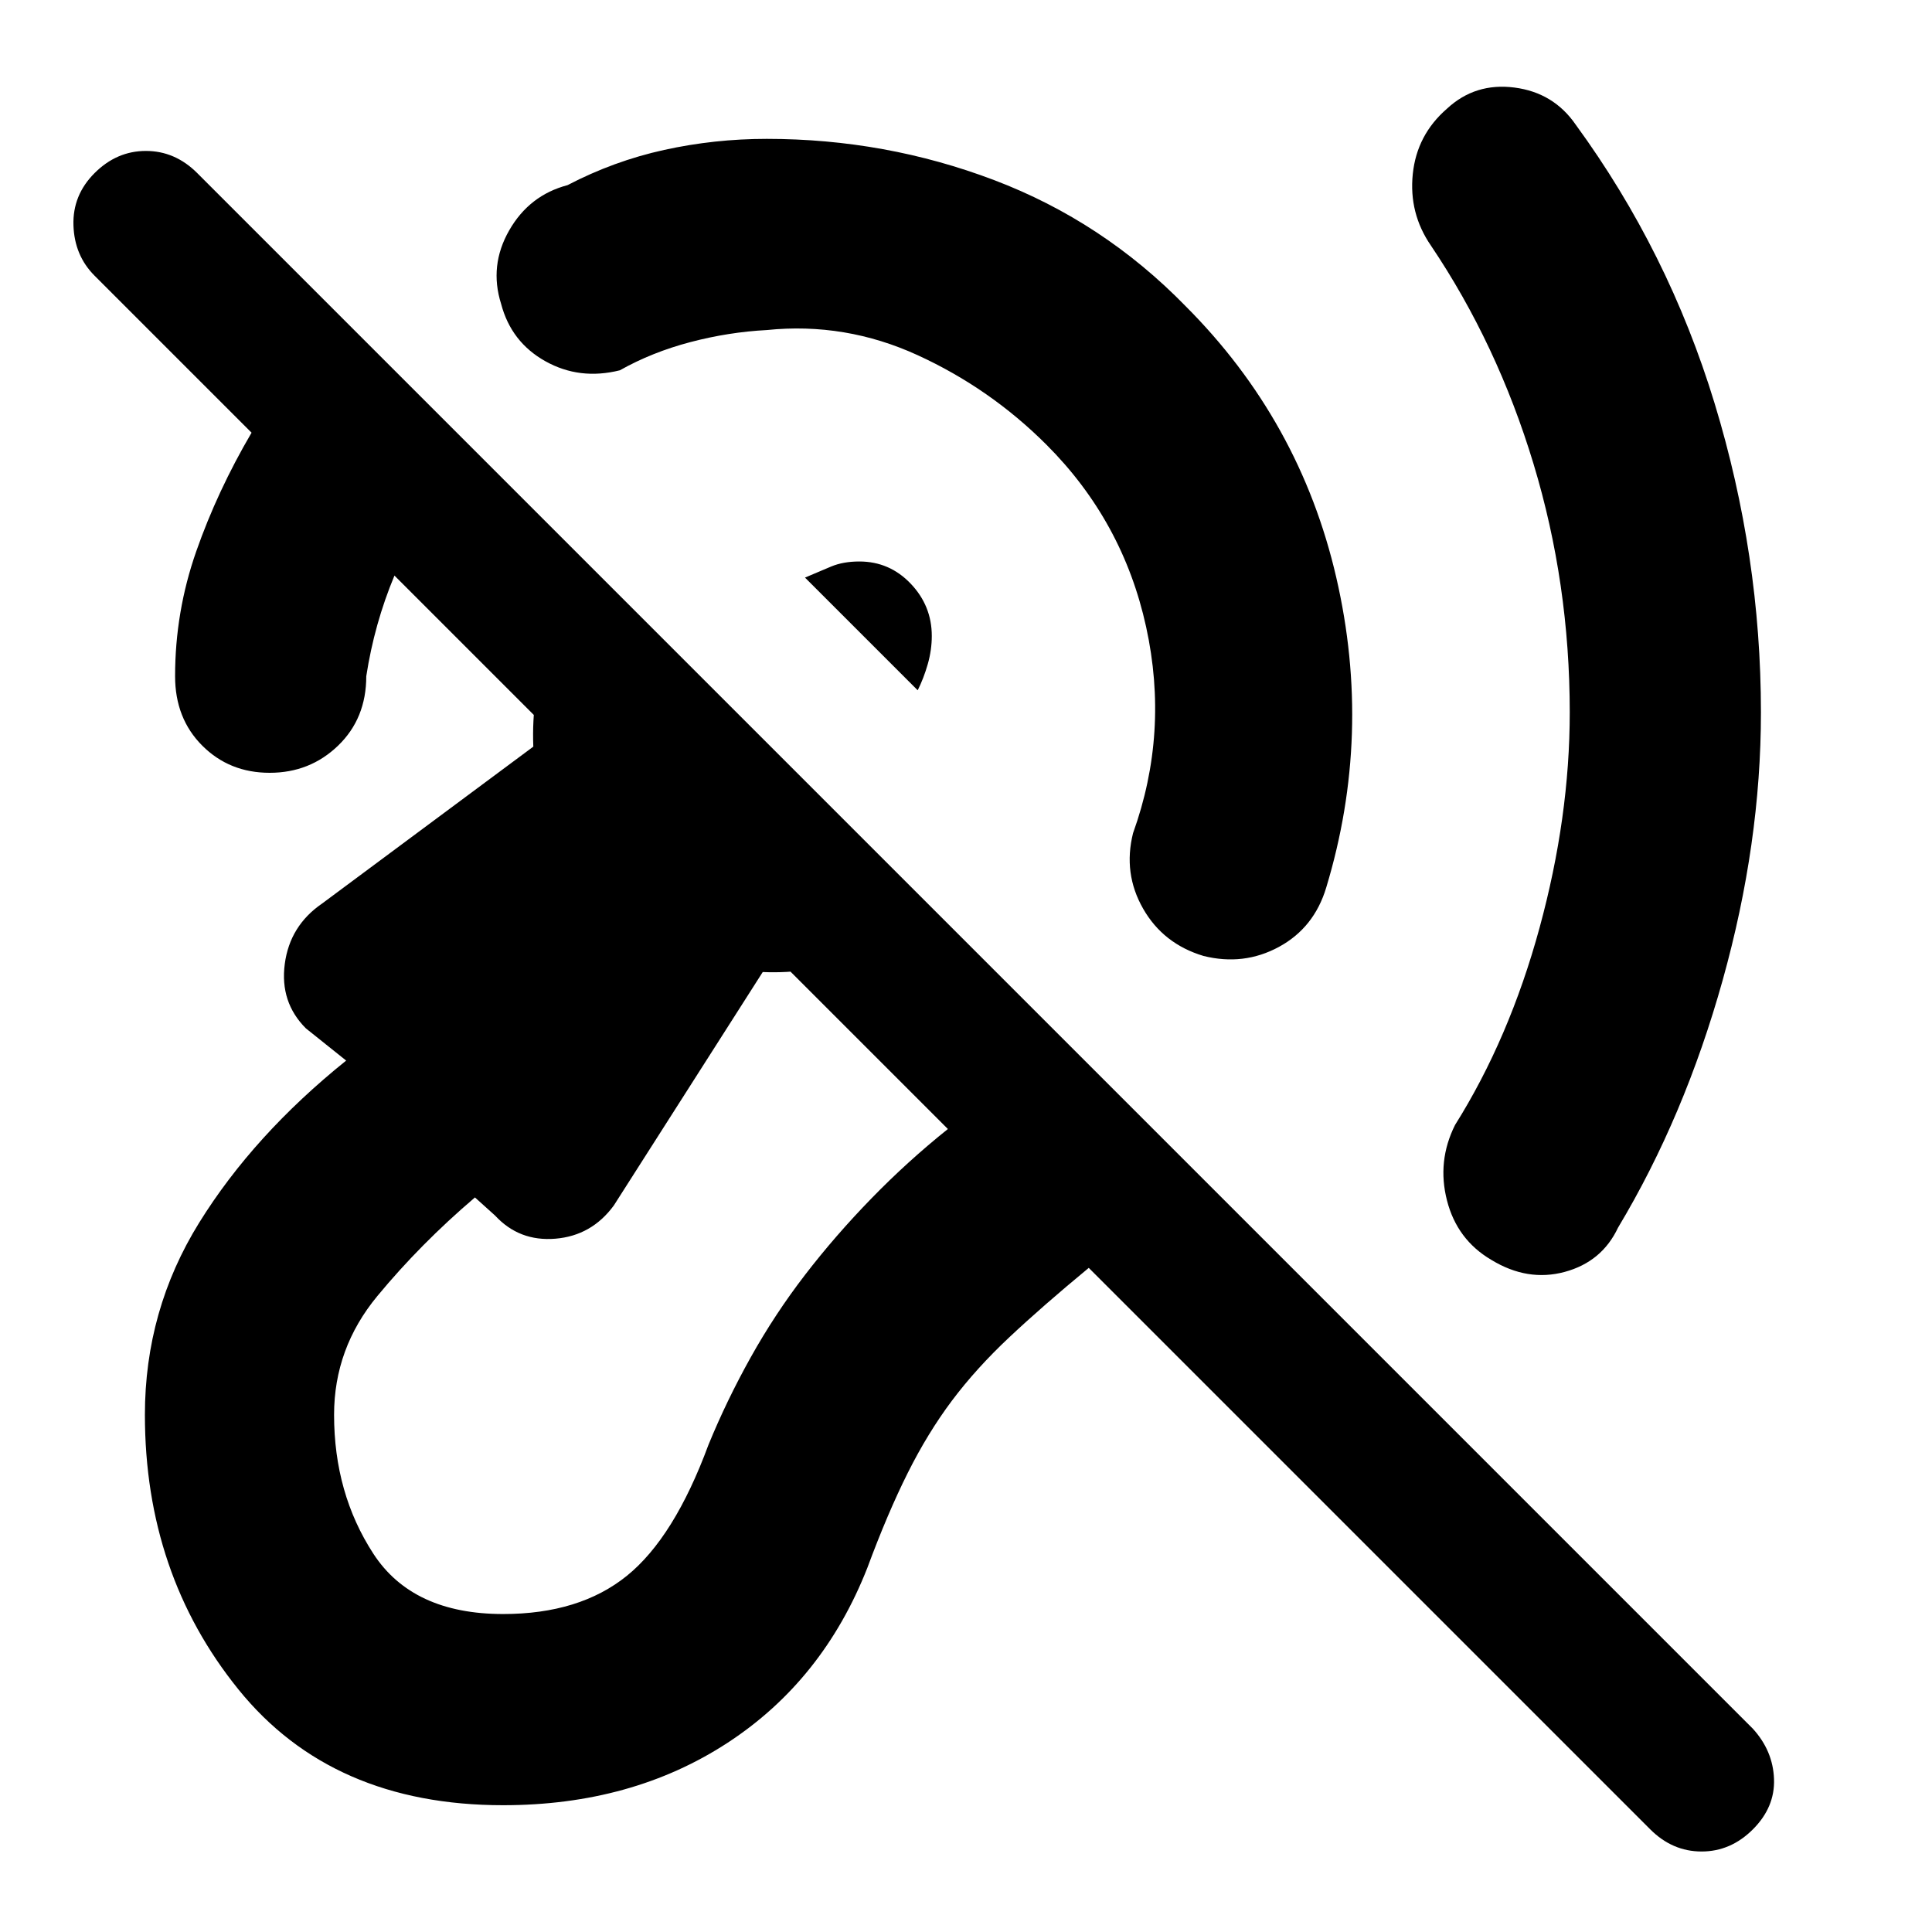 <svg xmlns="http://www.w3.org/2000/svg" width="48" height="48" viewBox="0 -960 960 960"><path d="M381-796q-19 1-38 6t-35 14q-20 5-37-4.5T249-809q-6-19 4-36.5t29-22.5q23-12 48-17.5t51-5.5q59 0 113 20.5t95 62.5q57 57 75 135t-5 154q-6 20-23.5 29.5T598-485q-20-6-30-23.5t-5-37.5q18-50 6.5-102.5T520-739q-28-28-64-44.5T381-796Zm399 190q0-64-18-123.5T711-838q-11-16-9-35.5t17-32.5q14-13 33.5-10.5T783-898q46 63 69 138.5T875-606q0 65-19 133t-52 123q-8 17-26.5 22t-36.5-6q-17-10-22-29.5t4-37.5q27-43 42-98t15-107Zm-324-11-56-56q7-3 13-5.5t14-2.5q15 0 25.5 11t10.5 26q0 7-2 14t-5 13ZM250-63q-85 0-131.5-57.5T72-257q0-52 27-95.5t73-80.5l-20-16q-13-13-10.5-32t18.5-30l105-78q-1-26 7-48t23-39l169 169q-17 15-39 23t-46 7l-74 116q-11 15-29 16.5T246-356l-10-9q-27 23-48.5 49T166-257q0 39 19.5 69t64.5 30q38 0 61.5-19t40.5-65q9-22 21-43.5t27-41q15-19.5 33-38t38-34.5L196-674q-5 12-8.5 24.5T182-624q0 21-14 34.5T134-576q-20 0-33.5-13.5T87-624q0-32 10.5-62t27.5-59l-78-78q-10-10-10.5-25T47-874q11-11 25.5-11T98-874l773 773q10 11 10.5 25T871-51q-11 11-25.5 11T820-51L541-330q-23 19-39.5 34.5T473-264q-12 16-22 36t-20 47q-22 56-69.5 87T250-63Z"/></svg>